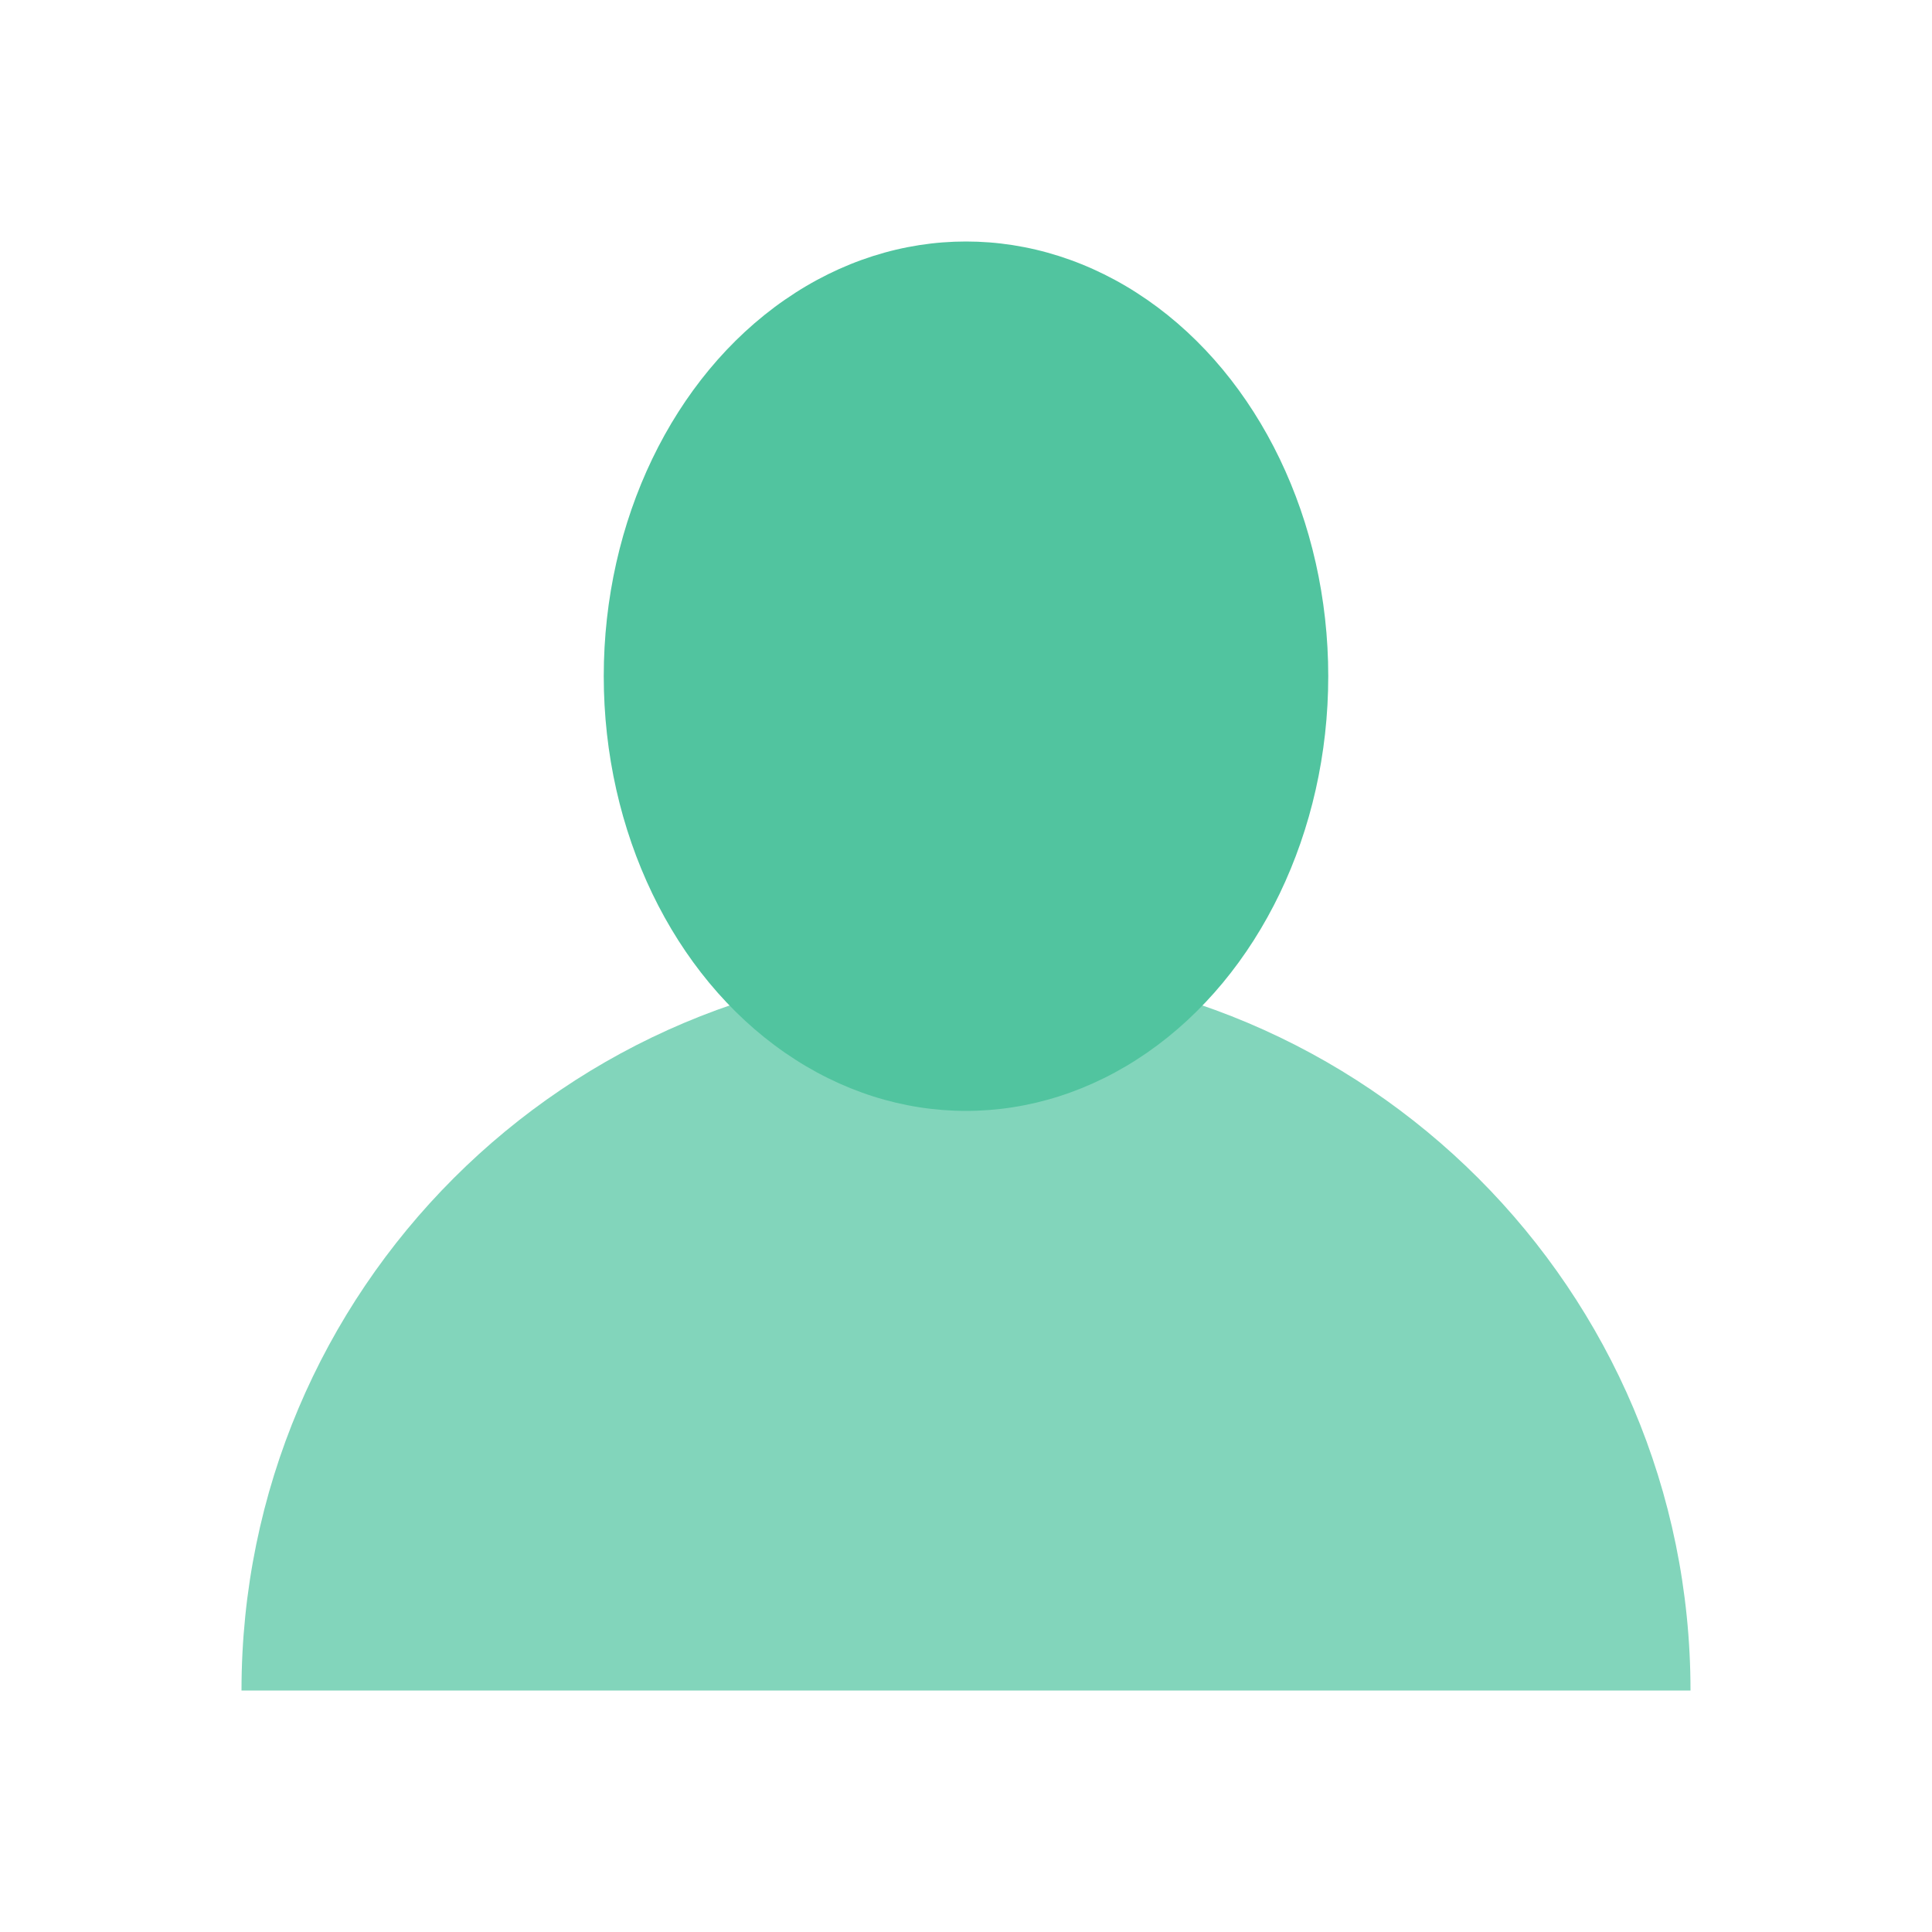 <svg width="16" height="16" viewBox="0 0 16 16" fill="none" xmlns="http://www.w3.org/2000/svg">
<path fill-rule="evenodd" clip-rule="evenodd" d="M14 14C14 10.686 11.314 8 8 8C4.686 8 2 10.686 2 14H14Z" fill="#82D5BB"/>
<ellipse cx="8" cy="5.6" rx="3" ry="3.6" fill="#51C49F"/>
</svg>
